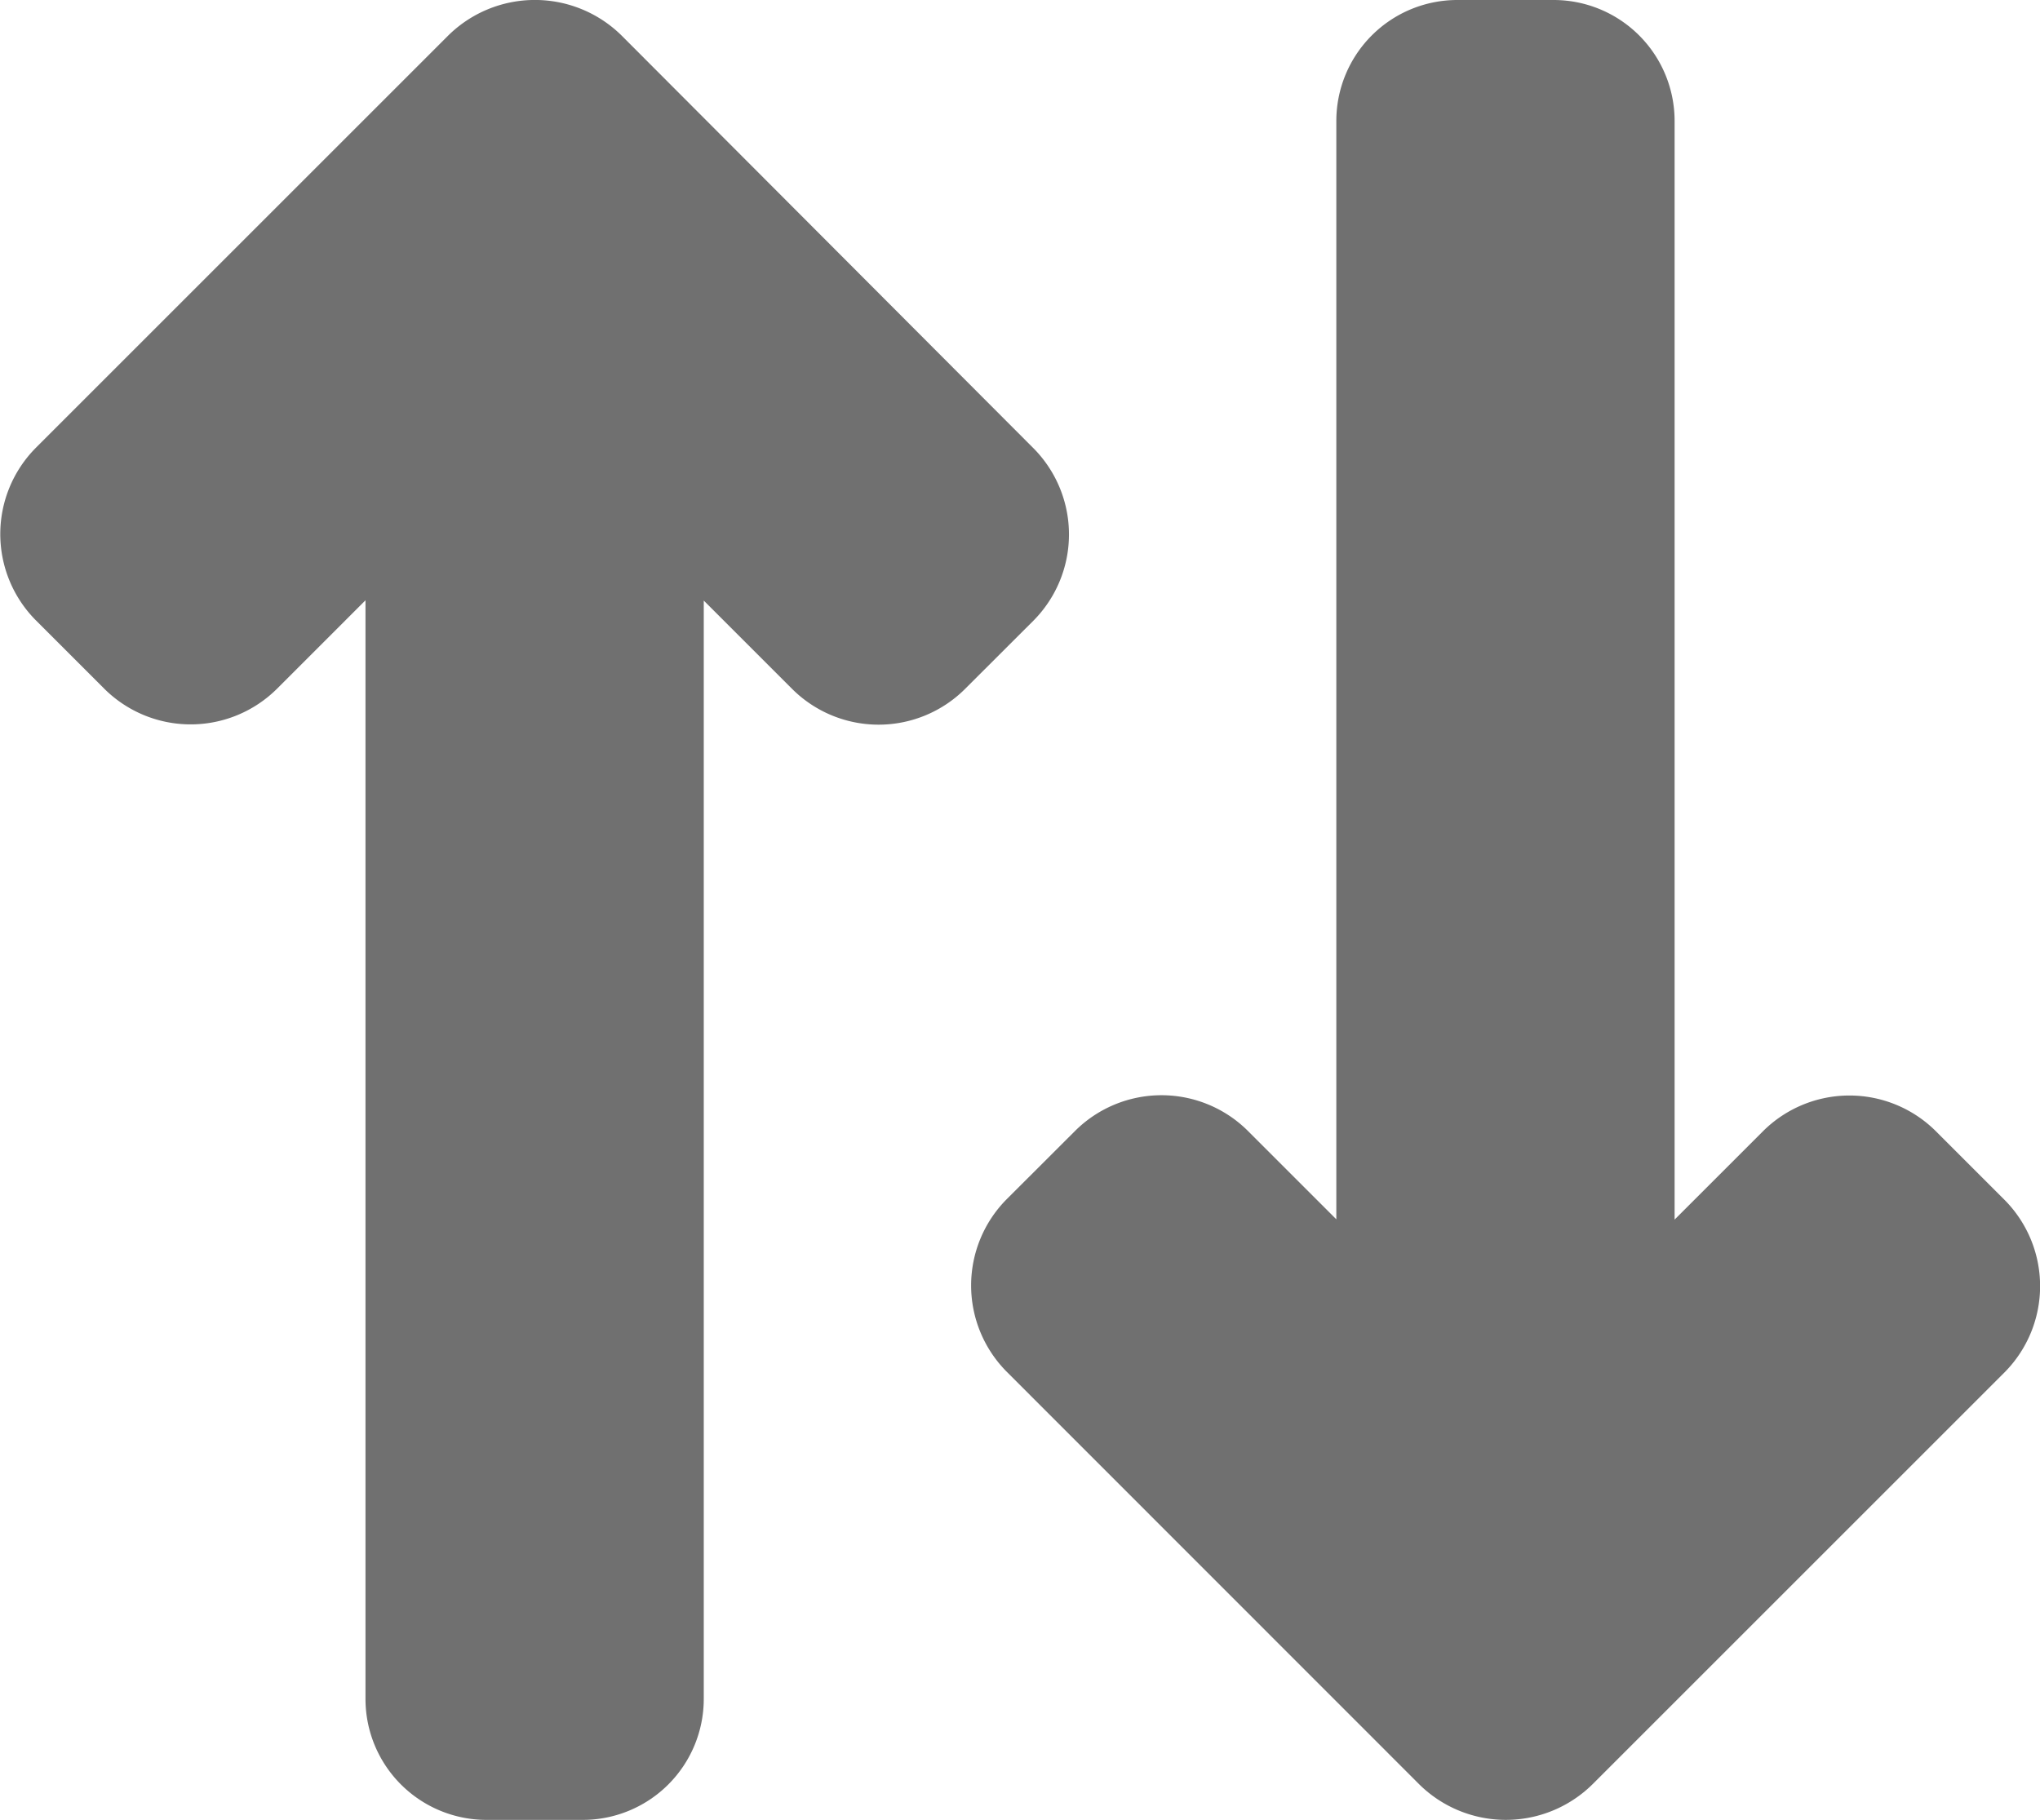 <svg xmlns="http://www.w3.org/2000/svg" width="21.662" height="19.33" viewBox="0 0 21.662 19.33">
  <defs>
    <style>
      .cls-1 {
        fill: #707070;
      }
    </style>
  </defs>
  <g id="iconfinder_Inout_984747" transform="translate(-15 -20.277)">
    <path id="パス_341" data-name="パス 341" class="cls-1" d="M72.611,33.017l-.726-.726a1.3,1.3,0,0,0-1.833,0l-.94.94V21.56a1.285,1.285,0,0,0-1.287-1.283H66.806A1.285,1.285,0,0,0,65.52,21.56V33.228l-.94-.94a1.3,1.3,0,0,0-1.833,0l-.727.726a1.3,1.3,0,0,0,0,1.833L66.4,39.229a1.309,1.309,0,0,0,1.84,0l4.379-4.379A1.3,1.3,0,0,0,72.611,33.017Z" transform="translate(-36.33 0)"/>
    <path id="パス_342" data-name="パス 342" class="cls-1" d="M15.381,26.866l.727.727a1.3,1.3,0,0,0,1.833,0l.94-.94V38.324a1.285,1.285,0,0,0,1.287,1.283h1.019a1.285,1.285,0,0,0,1.286-1.283V26.656l.94.94a1.3,1.3,0,0,0,1.833,0l.727-.726a1.3,1.3,0,0,0,0-1.833L21.6,20.654a1.31,1.31,0,0,0-1.84,0l-4.378,4.378A1.3,1.3,0,0,0,15.381,26.866Z" transform="translate(0)"/>
  </g>
</svg>
